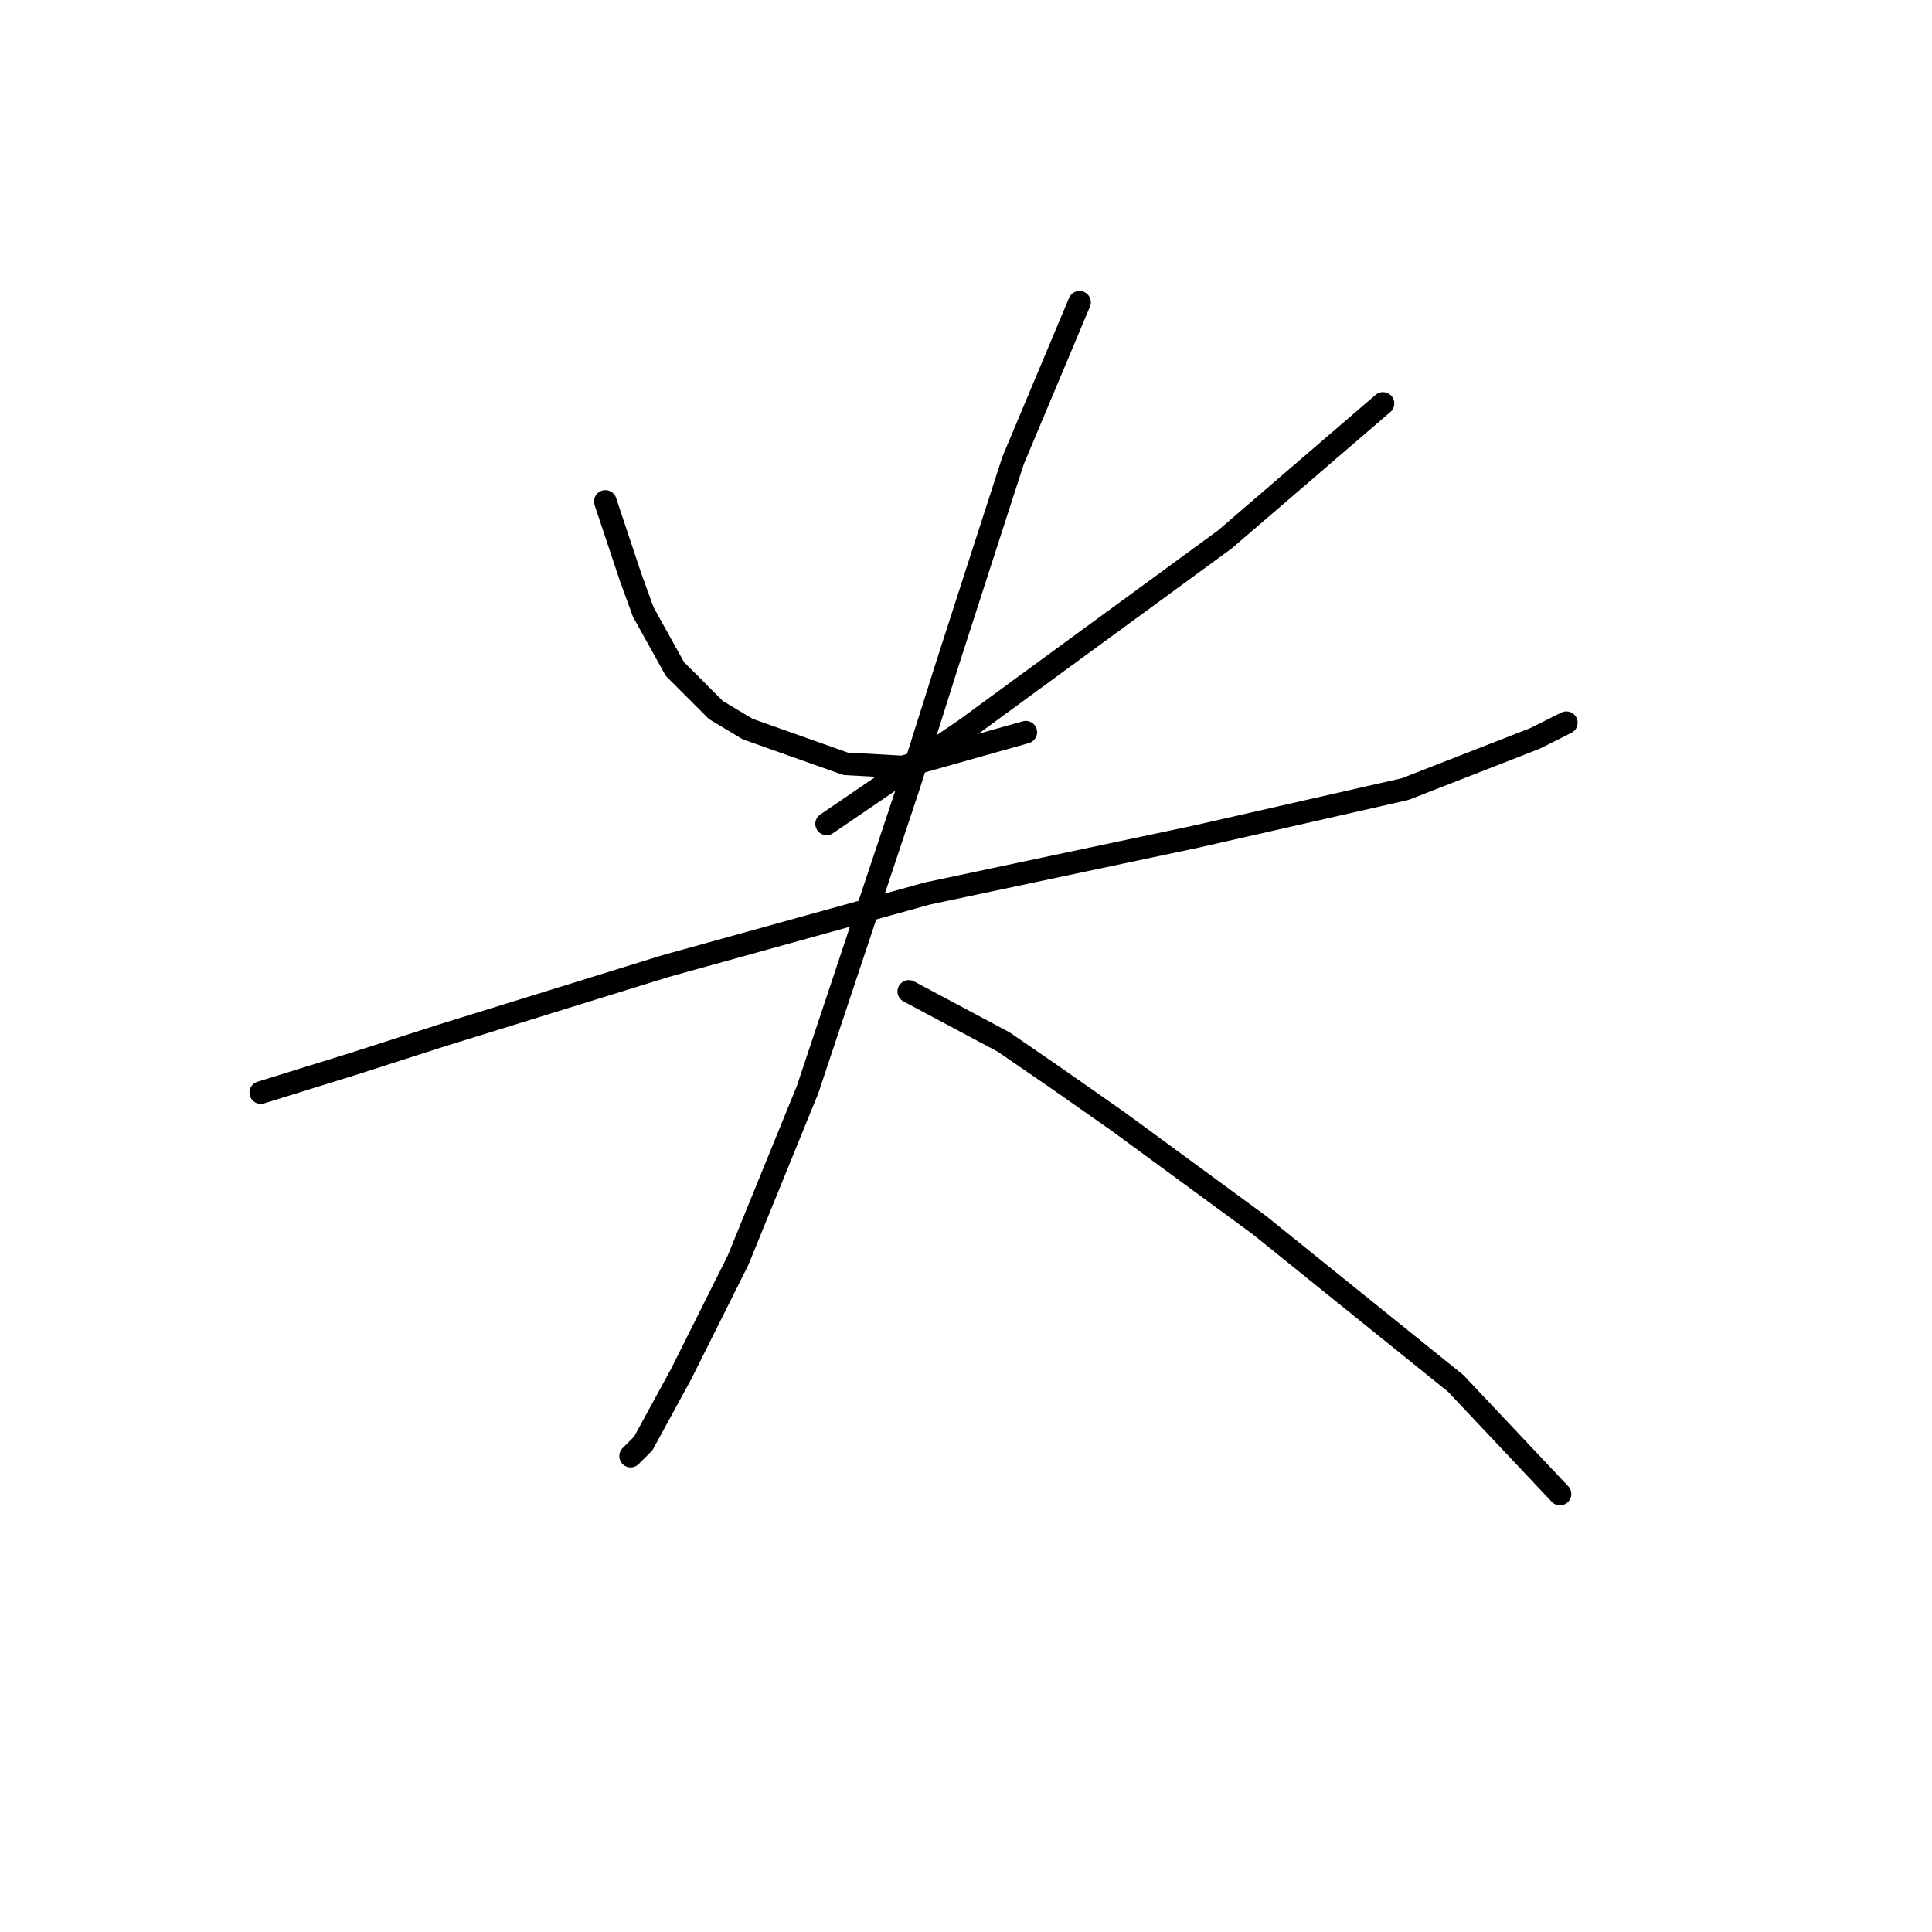 <?xml version="1.0" standalone="no"?>
    <svg width="256" height="256" xmlns="http://www.w3.org/2000/svg" version="1.1">
    <polyline stroke="black" stroke-width="3" stroke-linecap="round" fill="transparent" stroke-linejoin="round" points="80.211 66.444 83.562 76.497 85.238 81.104 87.332 84.874 89.426 88.643 94.871 94.089 99.06 96.602 112.044 101.209 119.584 101.628 135.919 97.021 135.919 97.021 " />
        <polyline stroke="black" stroke-width="3" stroke-linecap="round" fill="transparent" stroke-linejoin="round" points="183.25 53.46 162.307 71.47 127.961 96.602 109.531 109.167 109.531 109.167 " />
        <polyline stroke="black" stroke-width="3" stroke-linecap="round" fill="transparent" stroke-linejoin="round" points="34.556 144.77 46.703 141.001 58.431 137.231 88.17 128.016 122.935 118.382 158.537 110.843 186.182 104.56 203.355 97.858 207.544 95.764 207.544 95.764 " />
        <polyline stroke="black" stroke-width="3" stroke-linecap="round" fill="transparent" stroke-linejoin="round" points="143.04 40.056 134.244 60.999 129.636 75.24 125.448 88.225 120.421 104.141 107.018 144.351 97.803 166.97 90.264 182.048 85.238 191.263 83.562 192.939 83.562 192.939 " />
        <polyline stroke="black" stroke-width="3" stroke-linecap="round" fill="transparent" stroke-linejoin="round" points="120.421 131.367 132.987 138.069 139.689 142.676 148.066 148.54 166.914 162.362 192.884 183.305 206.706 197.965 206.706 197.965 " />
        </svg>